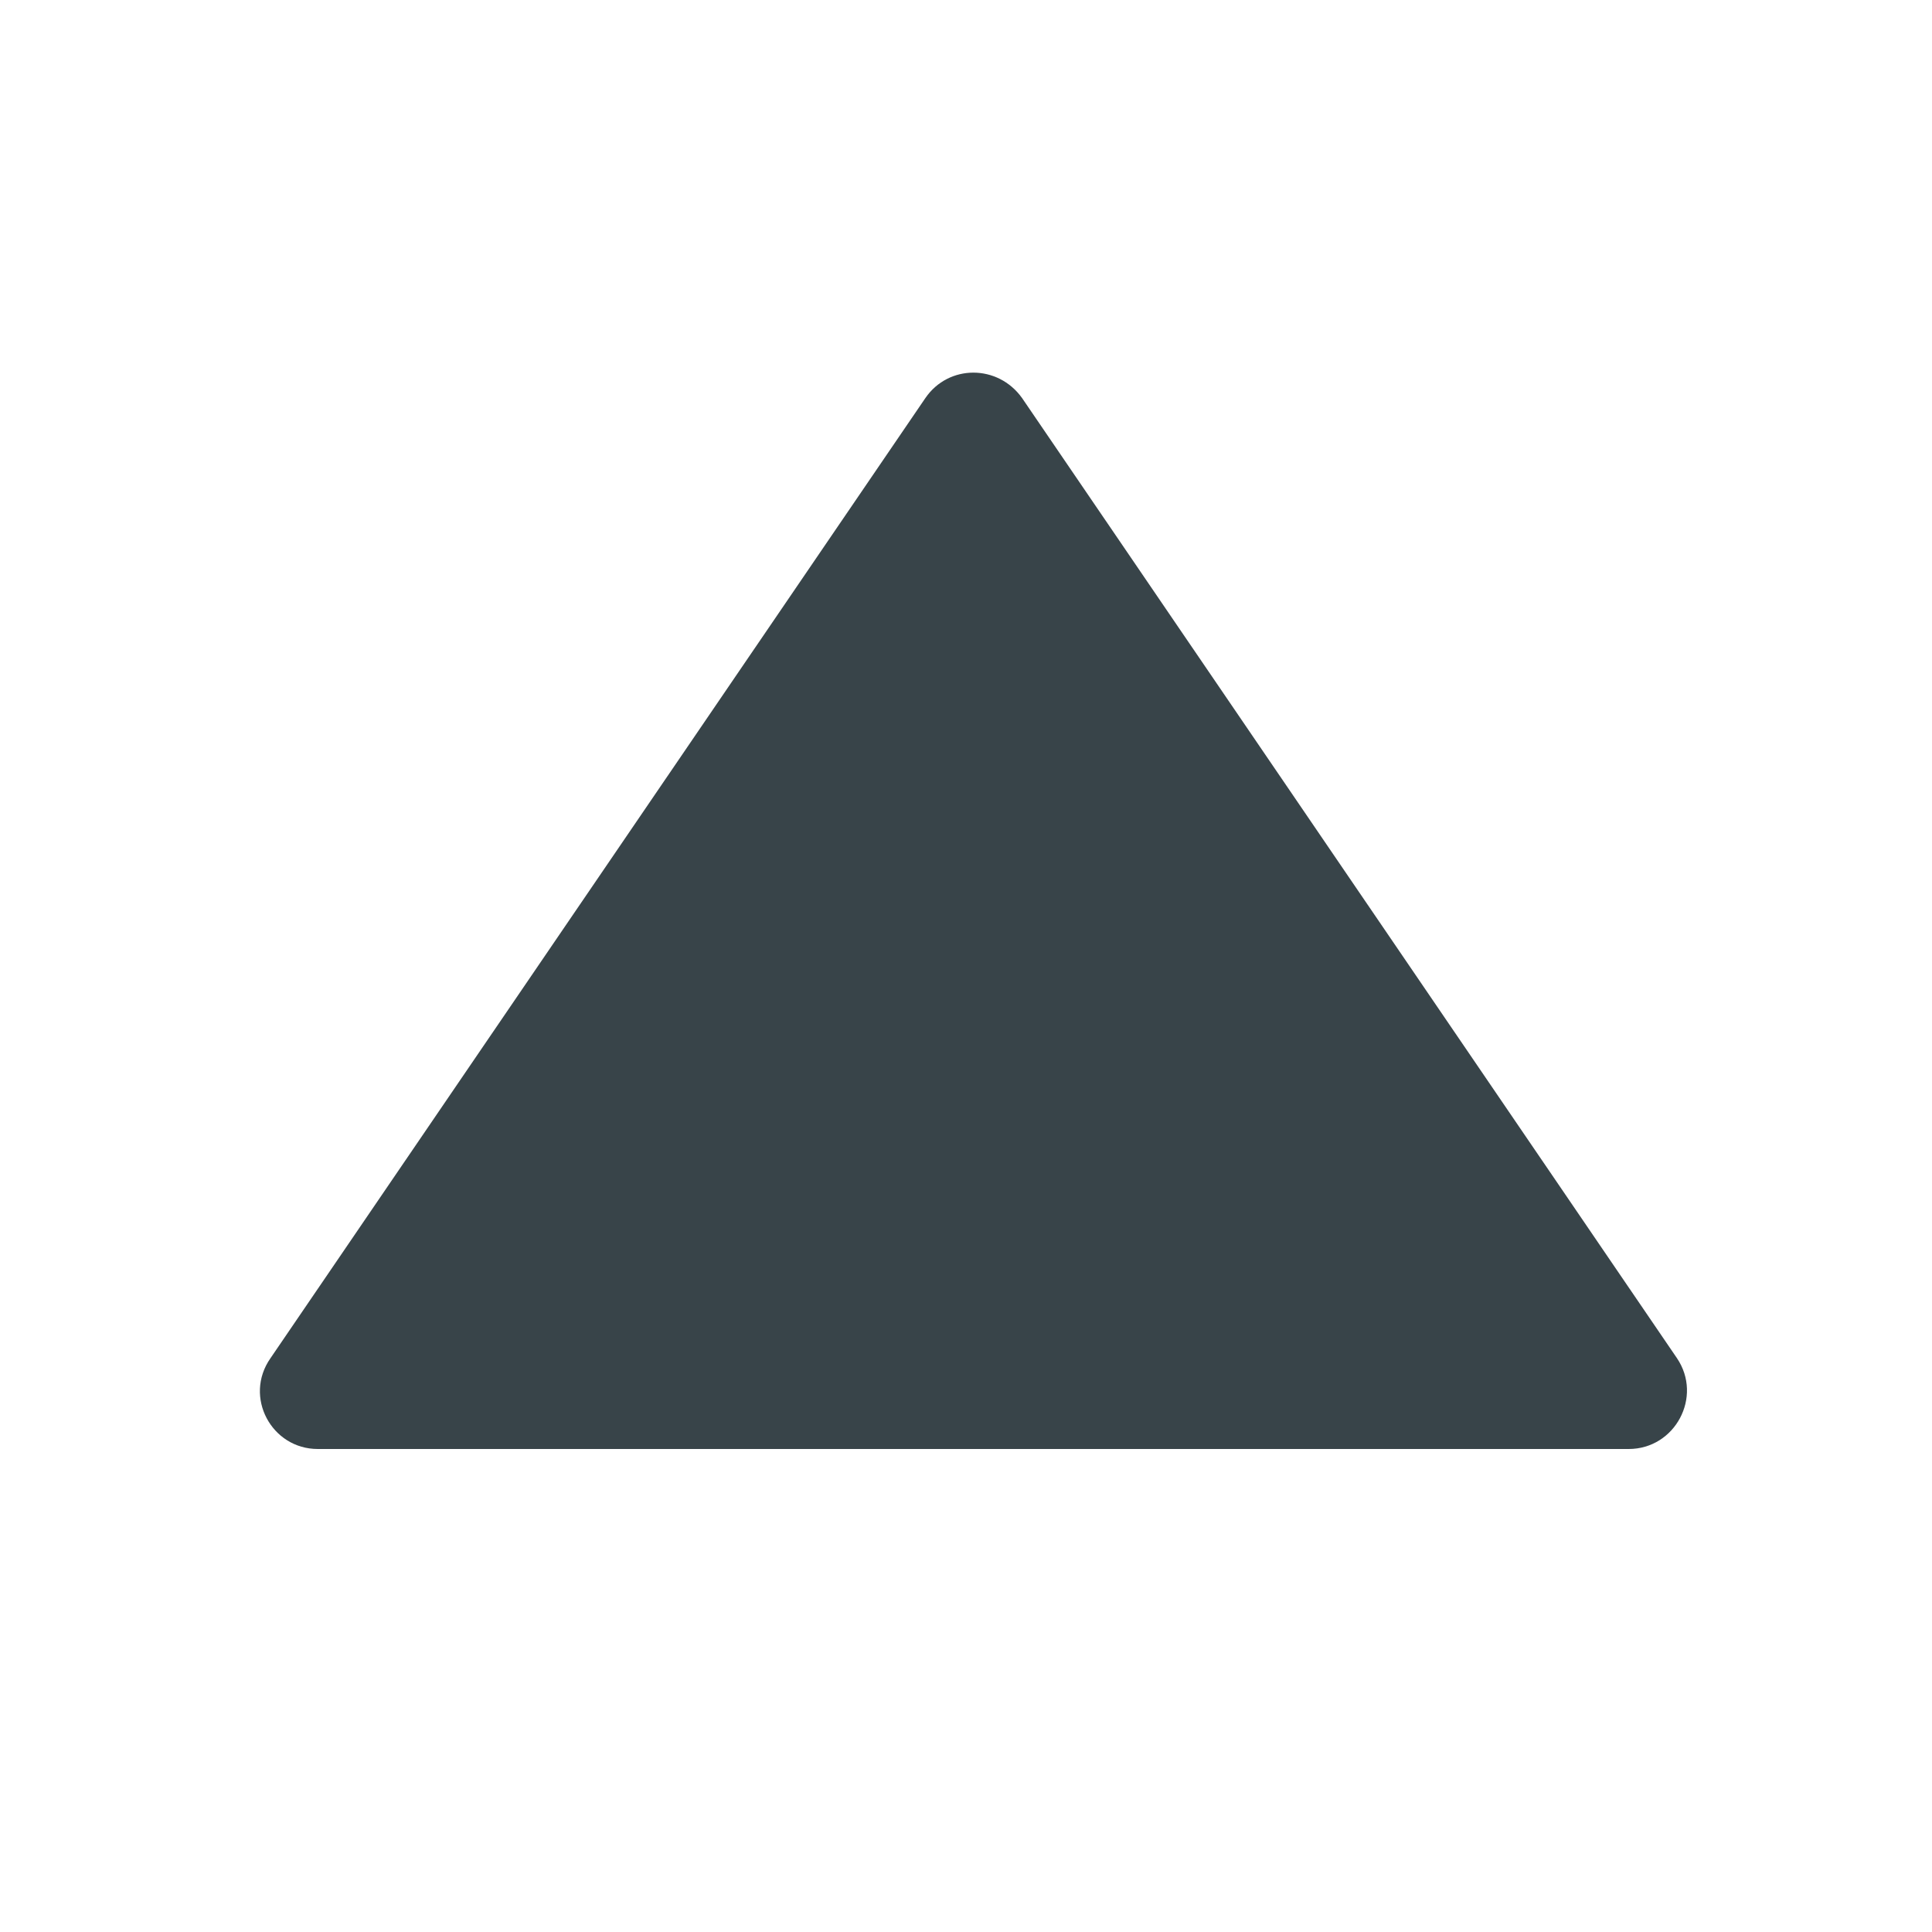<?xml version="1.0" encoding="utf-8"?>
<!-- Generator: Adobe Illustrator 26.4.1, SVG Export Plug-In . SVG Version: 6.00 Build 0)  -->
<svg version="1.1" id="Layer_1" xmlns="http://www.w3.org/2000/svg" xmlns:xlink="http://www.w3.org/1999/xlink" x="0px" y="0px"
	 viewBox="0 0 20 20" style="enable-background:new 0 0 20 20;" xml:space="preserve">
<style type="text/css">
	.st0{fill:#384449;}
</style>
<path class="st0" d="M9.58,4.12l-6.78,9.94C2.52,14.46,2.81,15,3.29,15h13.57c0.48,0,0.77-0.54,0.5-0.94l-6.78-9.94
	C10.33,3.77,9.82,3.77,9.58,4.12z"/>
</svg>
